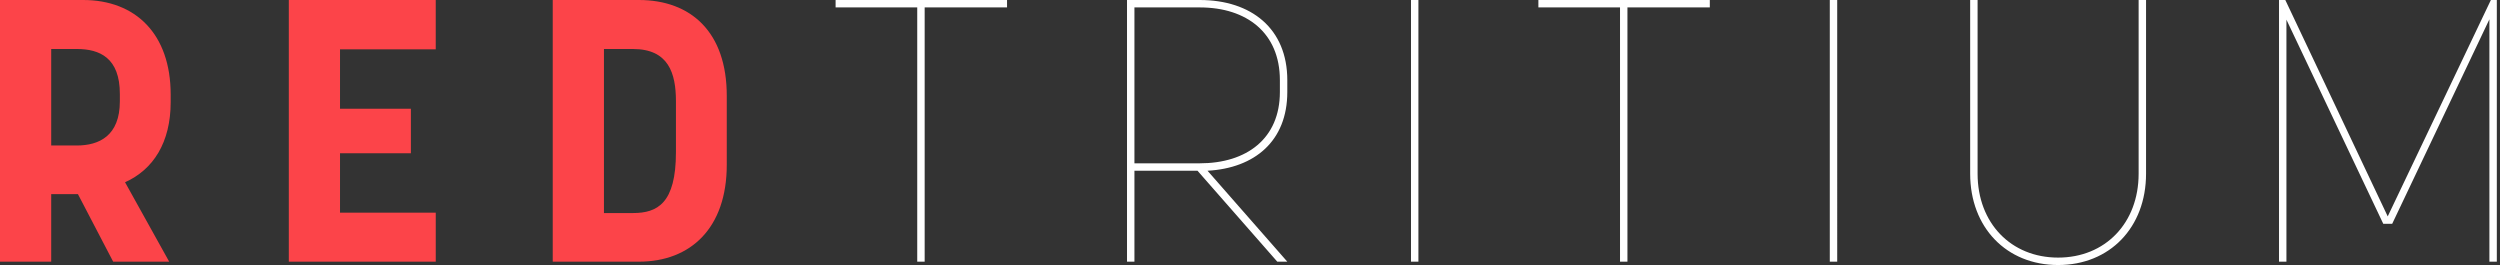 <?xml version="1.0" encoding="UTF-8" standalone="no"?><svg width="283" height="30" viewBox="0 0 283 30" xmlns="http://www.w3.org/2000/svg"><rect x="0" y="0" width="283" height="30" fill="#333333" stroke="none"/><title>rt_logo</title><g fill="none" fill-rule="evenodd"><path d="M5.796 29.622v-7.647h3.025l3.99 7.647h6.342l-4.998-8.992c3.192-1.428 5.166-4.496 5.166-9.075v-.84C19.321 3.823 15.331 0 9.41 0H0v29.622h5.796zM8.695 5.546c2.604 0 4.872 1.009 4.872 5.084v.84c0 3.908-2.352 5-4.872 5H5.796V5.547h2.899zM49.325 0H32.694v29.622h16.633v-5.546H38.489v-6.723h8.023V12.31h-8.023V5.588h10.837V0zm22.99 29.622c5.881 0 9.955-3.824 9.955-10.967V10.84C82.27 3.613 78.196 0 72.316 0H62.57v29.622h9.745zm-.671-24.076c4.032 0 4.872 2.731 4.872 5.925v5.756c0 5.798-2.1 6.89-4.872 6.89h-3.277V5.548h3.277z" fill="#fc4449"/><path d="M270.795 25.336L281.8 2.185v27.437h.84V0h-.672L270.29 24.496 258.698 0h-.714v29.622h.84V2.227l10.963 23.11h1.008zM223.023 0v19.664c0 6.092 4.116 10.336 9.955 10.336 5.838 0 9.955-4.244 9.955-10.336V0h-.84v19.664c0 5.588-3.78 9.496-9.115 9.496-5.334 0-9.115-3.908-9.115-9.496V0h-.84zm-15.891 0v29.622h.84V0h-.84zm-22.906 29.622V.84h9.325V0h-19.406v.84h9.241v28.782h.84zM159.724 0v29.622h.84V0h-.84zm-24.166 19.328l9.031 10.294h1.134l-9.03-10.294c5.334-.294 9.03-3.362 9.03-8.908V9.076c0-5.84-4.074-9.076-9.913-9.076h-8.232v29.622h.84V19.328h7.14zM128.418.84h7.392c5.335 0 9.073 2.9 9.073 8.236v1.344c0 5.252-3.738 8.067-9.073 8.067h-7.392V.84zm-23.746 28.782V.84h9.325V0H94.59v.84h9.241v28.782h.84z" fill="#FFF"/></g></svg>
